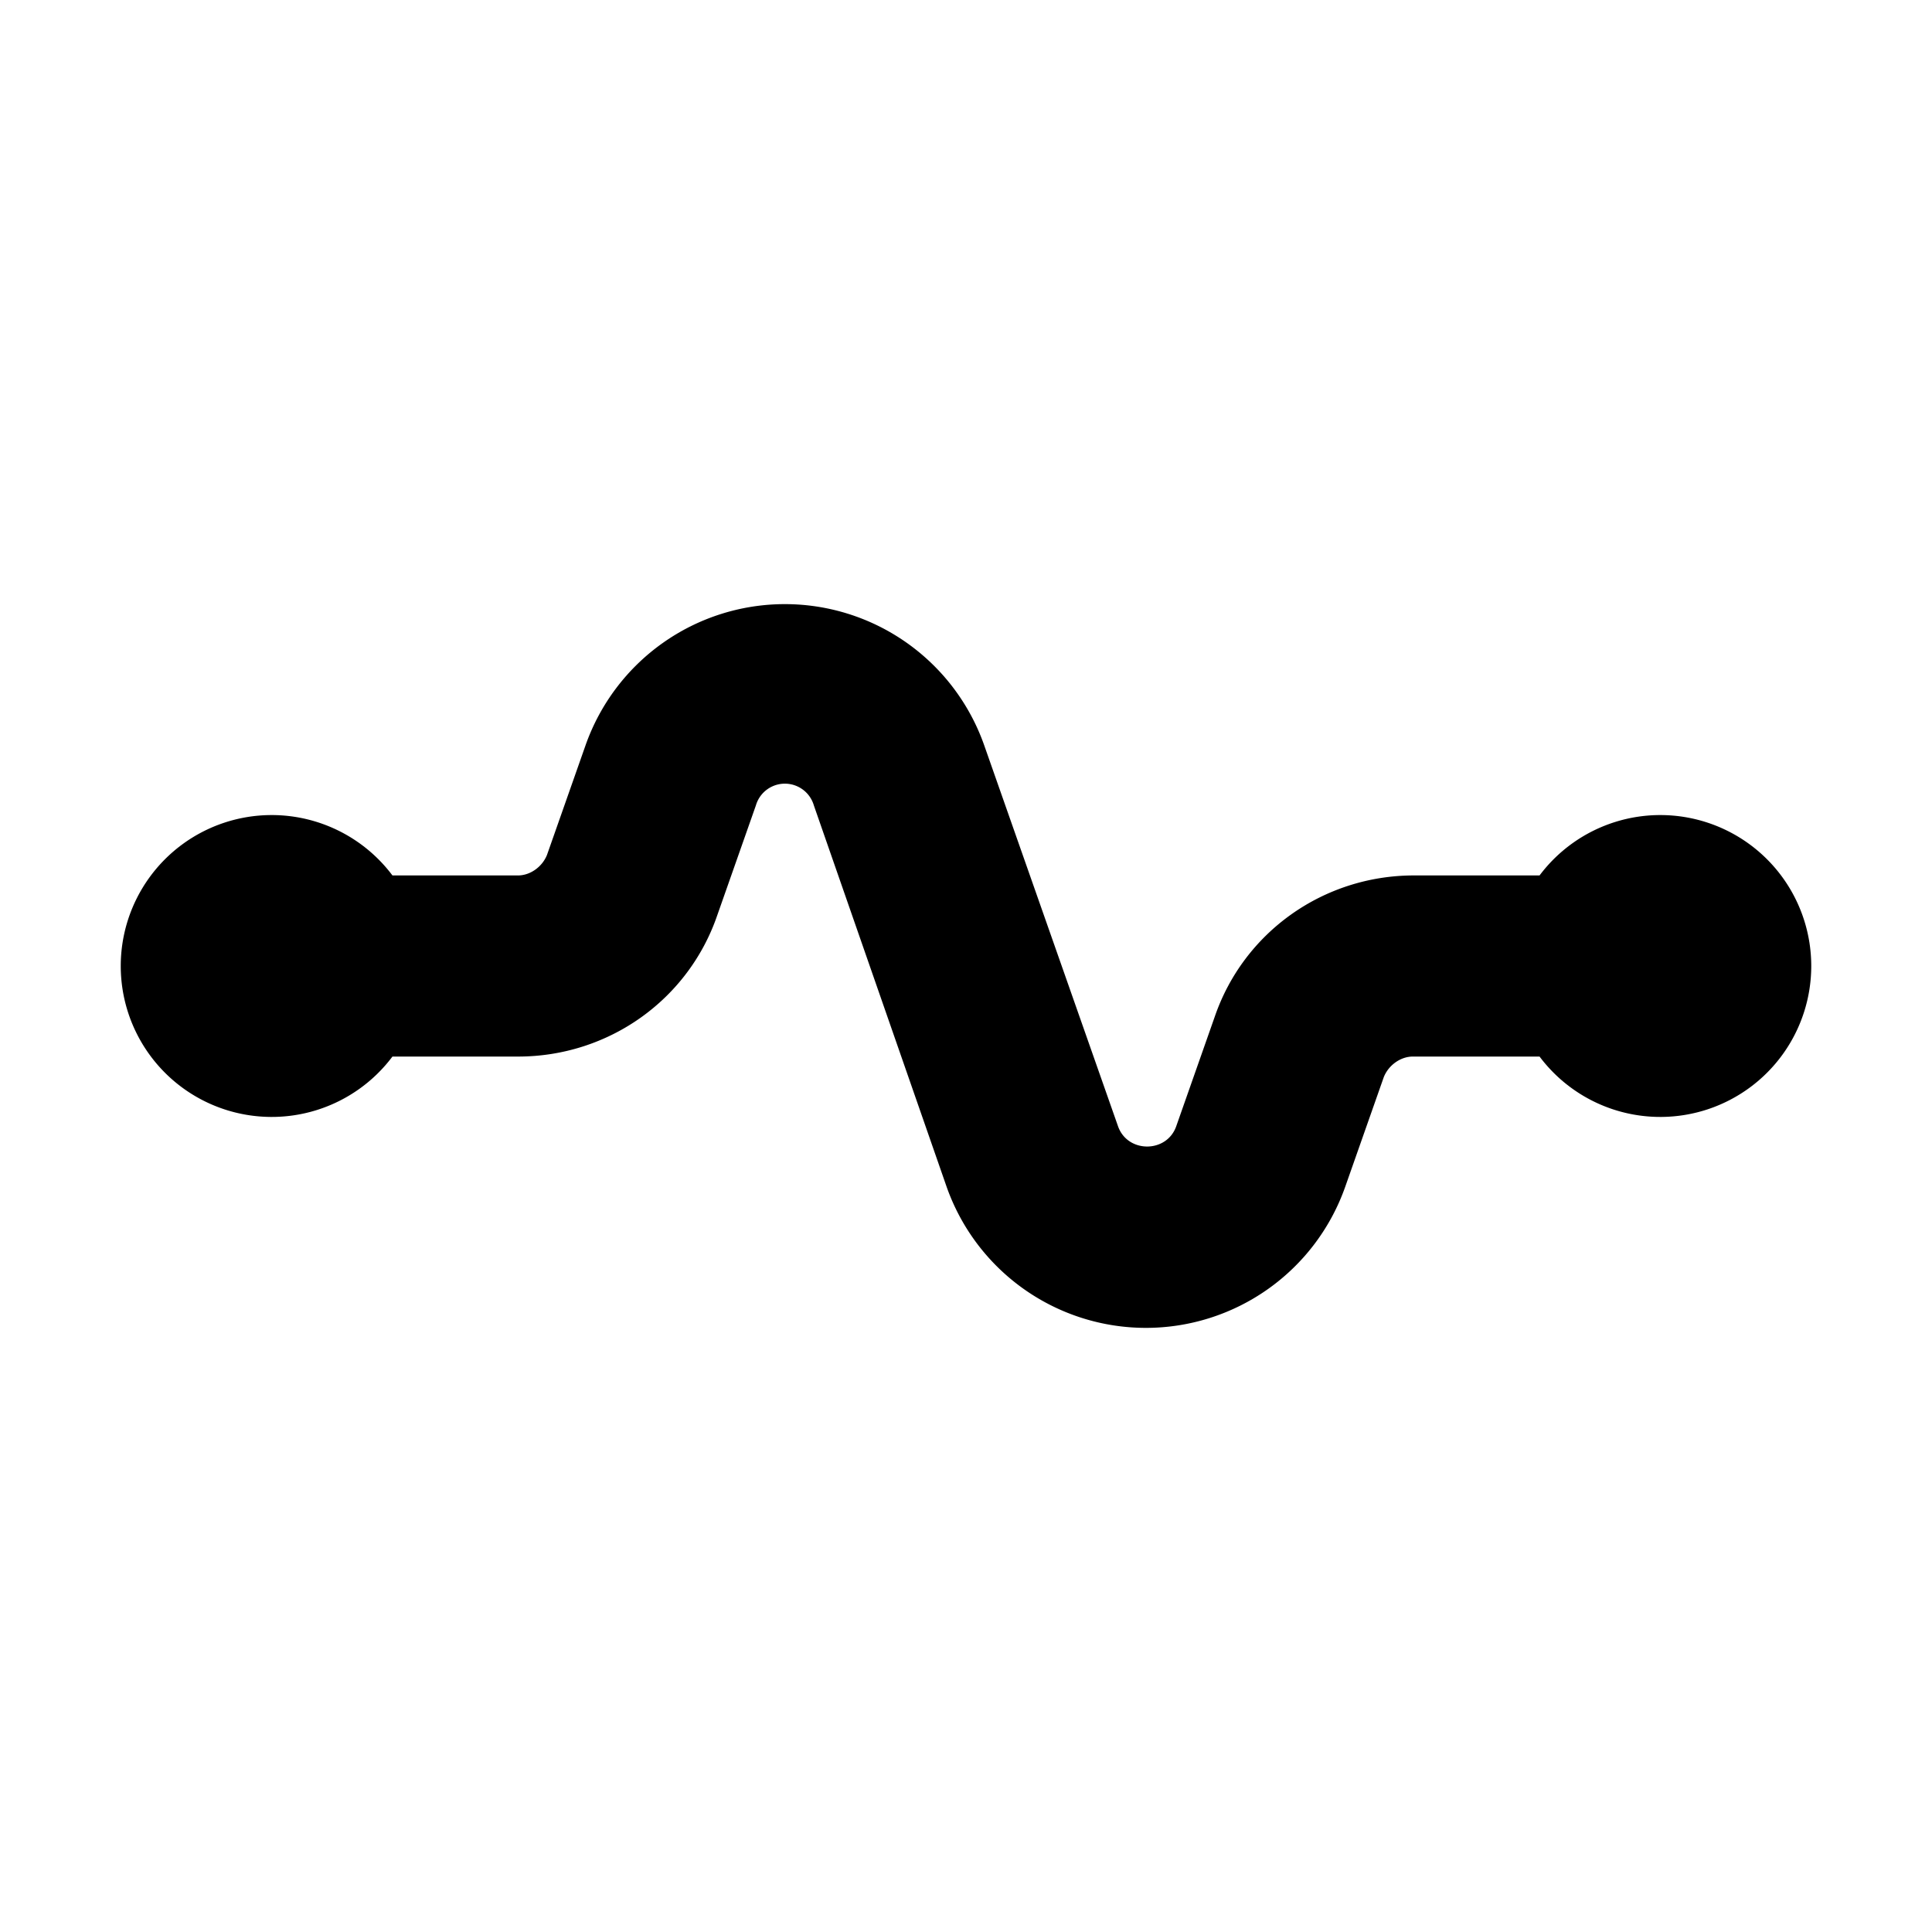 <svg width="16" height="16" viewBox="0 0 16 16" xmlns="http://www.w3.org/2000/svg"><path d="M6.74 6.67a.25.25 0 00-.48 0l-.32.91c-.24.7-.9 1.17-1.65 1.17H3.25a1.25 1.25 0 110-1.5h1.04c.1 0 .2-.07.24-.17l.32-.91a1.75 1.75 0 013.3 0l1.11 3.16c.08.22.4.22.48 0l.32-.91c.24-.7.9-1.17 1.65-1.17h1.04a1.25 1.25 0 110 1.5H11.7c-.1 0-.2.07-.24.17l-.32.91a1.75 1.75 0 01-3.3 0L6.74 6.67z"/></svg>